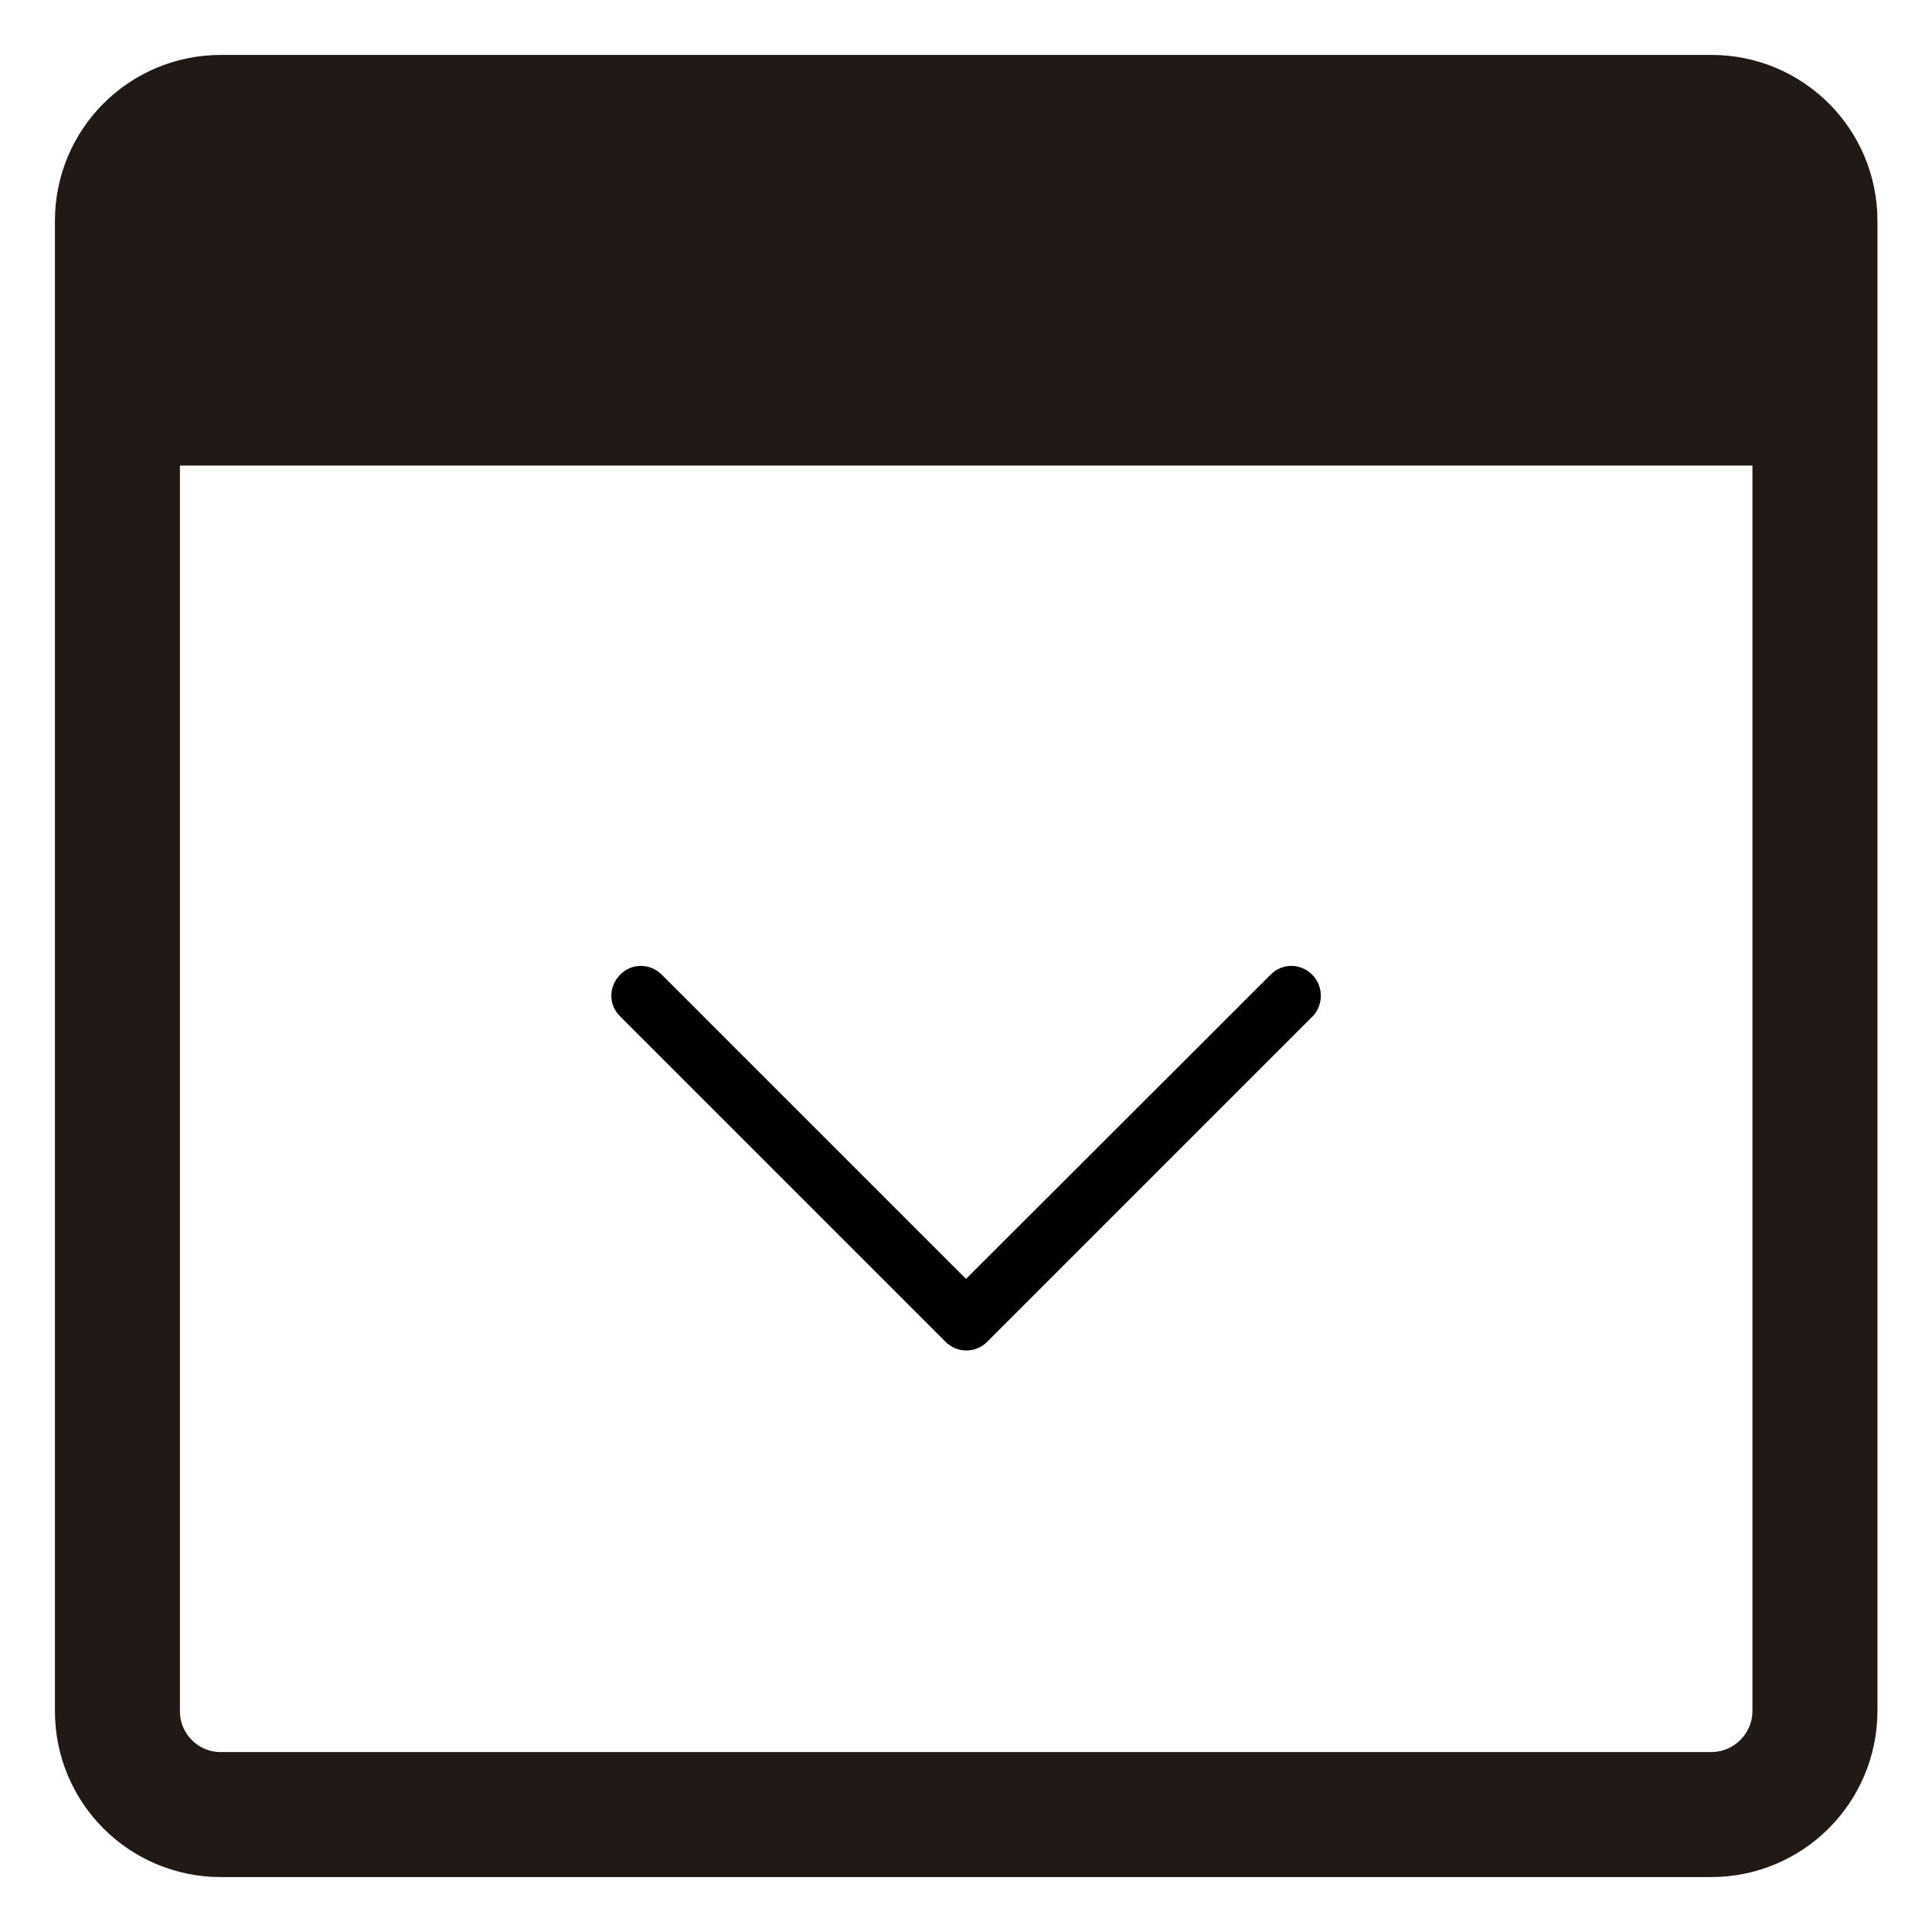 <?xml version="1.0" encoding="utf-8"?>
<!-- Generator: Adobe Illustrator 23.1.1, SVG Export Plug-In . SVG Version: 6.00 Build 0)  -->
<svg version="1.1" id="Capa_1" xmlns="http://www.w3.org/2000/svg" xmlns:xlink="http://www.w3.org/1999/xlink" x="0px" y="0px"
	 viewBox="0 0 510 510" style="enable-background:new 0 0 510 510;" xml:space="preserve">
<style type="text/css">
	.st0{fill:none;stroke:#211915;stroke-width:33;stroke-miterlimit:10;}
	.st1{fill:#211915;}
</style>
<path class="st0" d="M451.7,479H58.3C43.2,479,31,466.8,31,451.7V58.3C31,43.2,43.2,31,58.3,31h393.5c15.1,0,27.3,12.2,27.3,27.3
	v393.5C479,466.8,466.8,479,451.7,479z"/>
<rect x="31" y="45.1" class="st1" width="448" height="77.8"/>
<g>
	<g>
		<path d="M346.4,257.3c-3.1-3.1-8-3.1-11,0L255,337.6l-80.3-80.3c-3.1-3.1-8-3.1-11,0c-3.1,3.1-3.1,8,0,11l85.9,85.9
			c1.5,1.5,3.5,2.3,5.5,2.3s4-0.8,5.5-2.3l85.9-85.9C349.4,265.3,349.4,260.3,346.4,257.3z"/>
	</g>
</g>
</svg>
